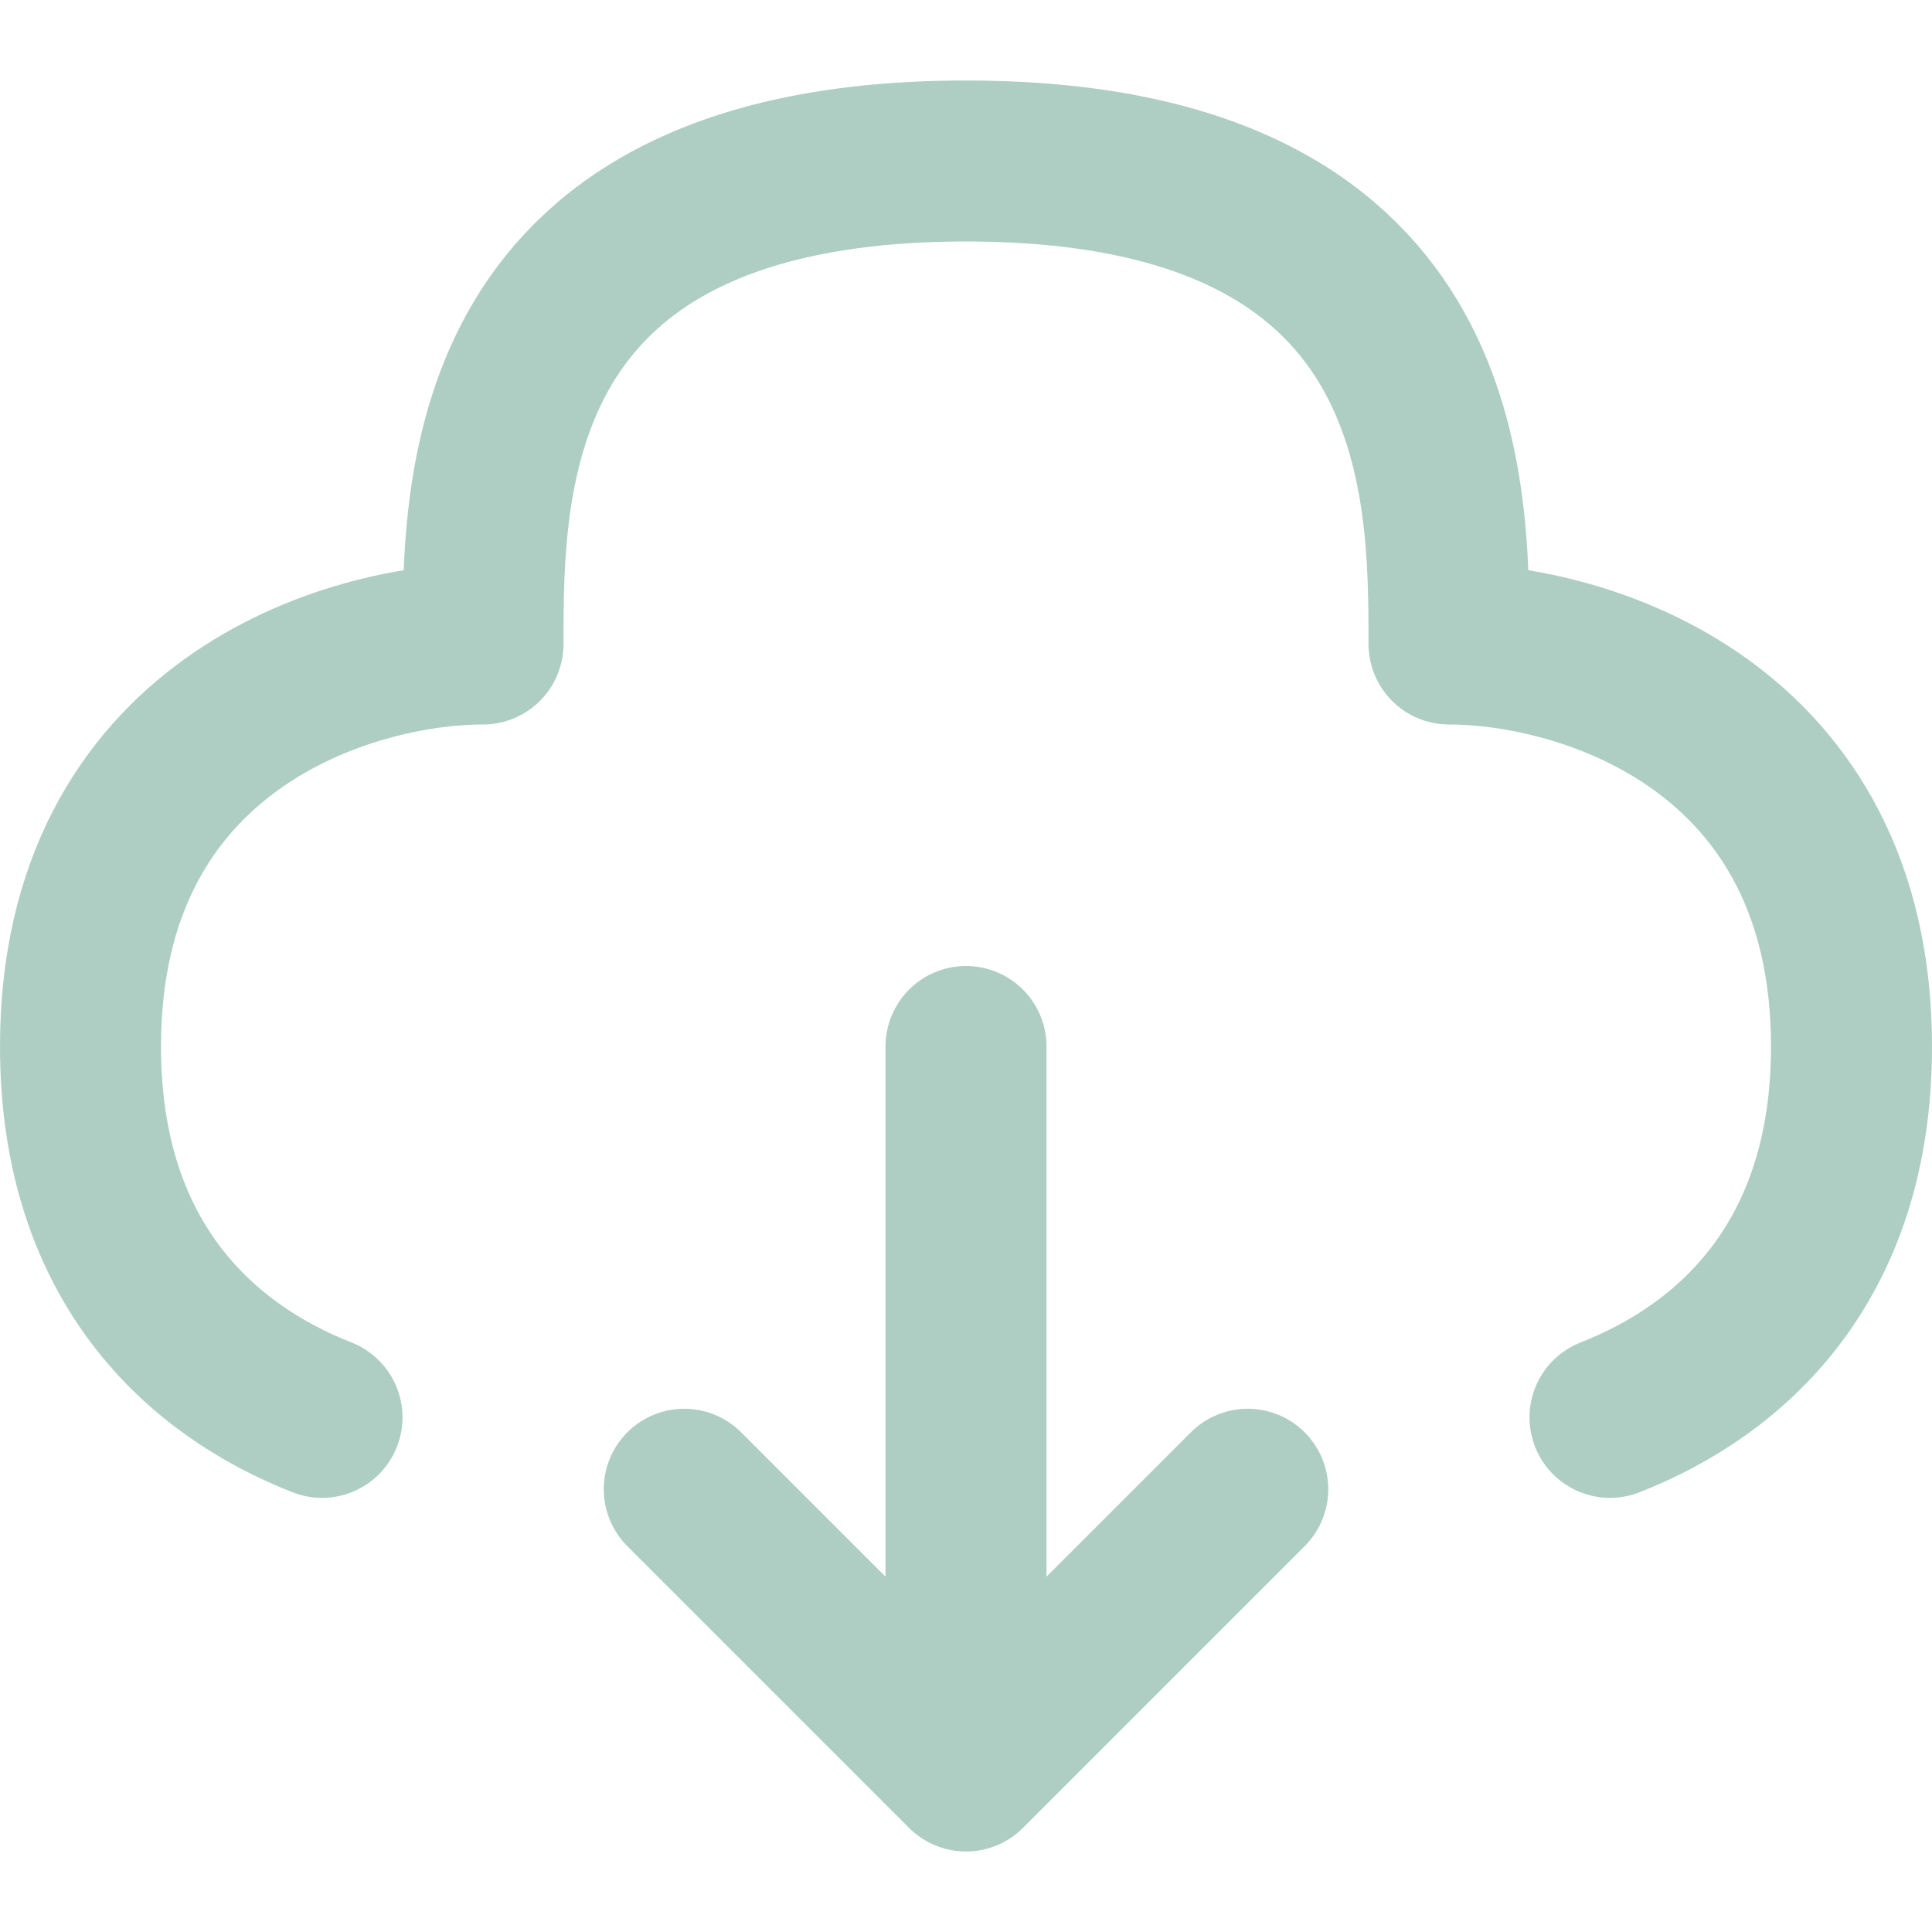 <?xml version="1.0" encoding="UTF-8"?><svg width="62px" height="62px" stroke-width="2" viewBox="0 0 24 24" fill="none" xmlns="http://www.w3.org/2000/svg" color="#aecec4"><path d="M12 13V22M12 22L15.5 18.5M12 22L8.5 18.5" stroke="#aecec4" stroke-width="2" stroke-linecap="round" stroke-linejoin="round"></path><path d="M20 17.607C21.494 17.022 23 15.689 23 13C23 9 19.667 8 18 8C18 6 18 2 12 2C6 2 6 6 6 8C4.333 8 1 9 1 13C1 15.689 2.506 17.022 4 17.607" stroke="#aecec4" stroke-width="2" stroke-linecap="round" stroke-linejoin="round"></path></svg>